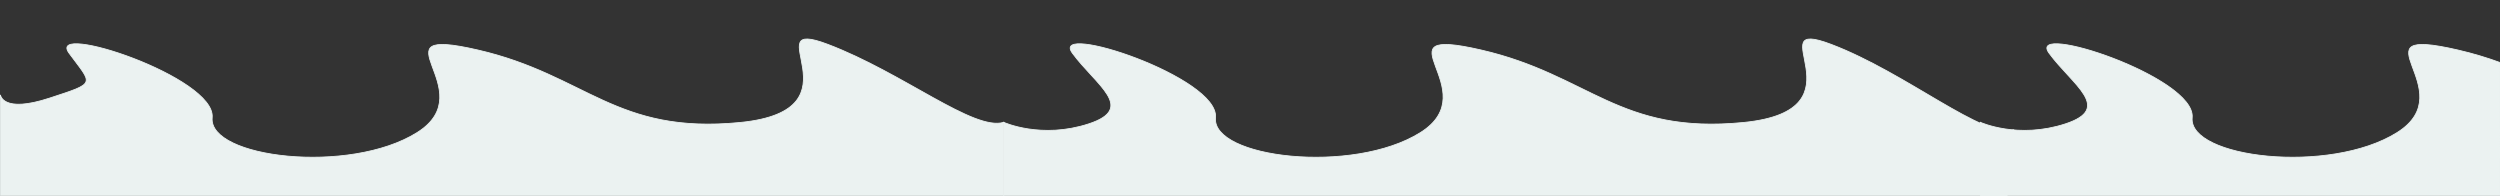 <?xml version="1.0" encoding="utf-8"?>
<!-- Generator: Adobe Illustrator 16.0.0, SVG Export Plug-In . SVG Version: 6.00 Build 0)  -->
<!DOCTYPE svg PUBLIC "-//W3C//DTD SVG 1.1//EN" "http://www.w3.org/Graphics/SVG/1.1/DTD/svg11.dtd">
<svg version="1.1" id="Layer_1" xmlns="http://www.w3.org/2000/svg" xmlns:xlink="http://www.w3.org/1999/xlink" x="0px" y="0px"
	 width="3000px" height="235px" viewBox="0 0 3000 235" enable-background="new 0 0 3000 235" xml:space="preserve">
<rect x="0" y="0" width="3000" height="235" fill="#333333" stroke="none"/>
<path fill="#EBF2F1" stroke="#EBF2F1" stroke-miterlimit="10" d="M1204.5,146.786c-36,10.928-120.488-59.186-211.053-93.539
	c-90.564-34.354,44.837,78.86-105.065,93.697C738.48,161.782,703.851,90.047,573.465,60.001
	c-130.386-30.045,8.14,48.404-73.058,99.153s-250.479,30.397-245.794-18.006C259.298,92.744,54.81,25.571,82.918,63.828
	c28.108,38.258,33.641,35.124-23.354,53.865C2.569,136.434,0.5,113.778,0.5,113.778V234.5h1204V146.786z"/>
<path fill="#EBF2F1" stroke="#EBF2F1" stroke-miterlimit="10" d="M2416.303,155.909c-36,10.928-128.291-68.309-218.855-102.662
	c-90.564-34.354,44.838,78.86-105.064,93.697c-149.902,14.838-184.532-56.897-314.918-86.943
	c-130.386-30.045,8.14,48.404-73.058,99.153s-250.479,30.397-245.794-18.006c4.685-48.404-199.803-115.578-171.695-77.32
	c28.108,38.258,76.677,66.02,19.682,84.761c-56.995,18.74-102.1-1.803-102.1-1.803V234.5h1204L2416.303,155.909z"/>
<path fill="#EBF2F1" stroke="#EBF2F1" stroke-miterlimit="10" d="M2999.997,75.021c-15.307-5.606-31.946-10.736-50.532-15.02
	c-130.386-30.045,8.14,48.404-73.058,99.153s-250.479,30.397-245.794-18.006c4.685-48.404-199.803-115.578-171.695-77.32
	c28.108,38.258,76.678,66.02,19.682,84.761c-56.994,18.74-102.1-1.803-102.1-1.803V234.5H3000"/>
</svg>
